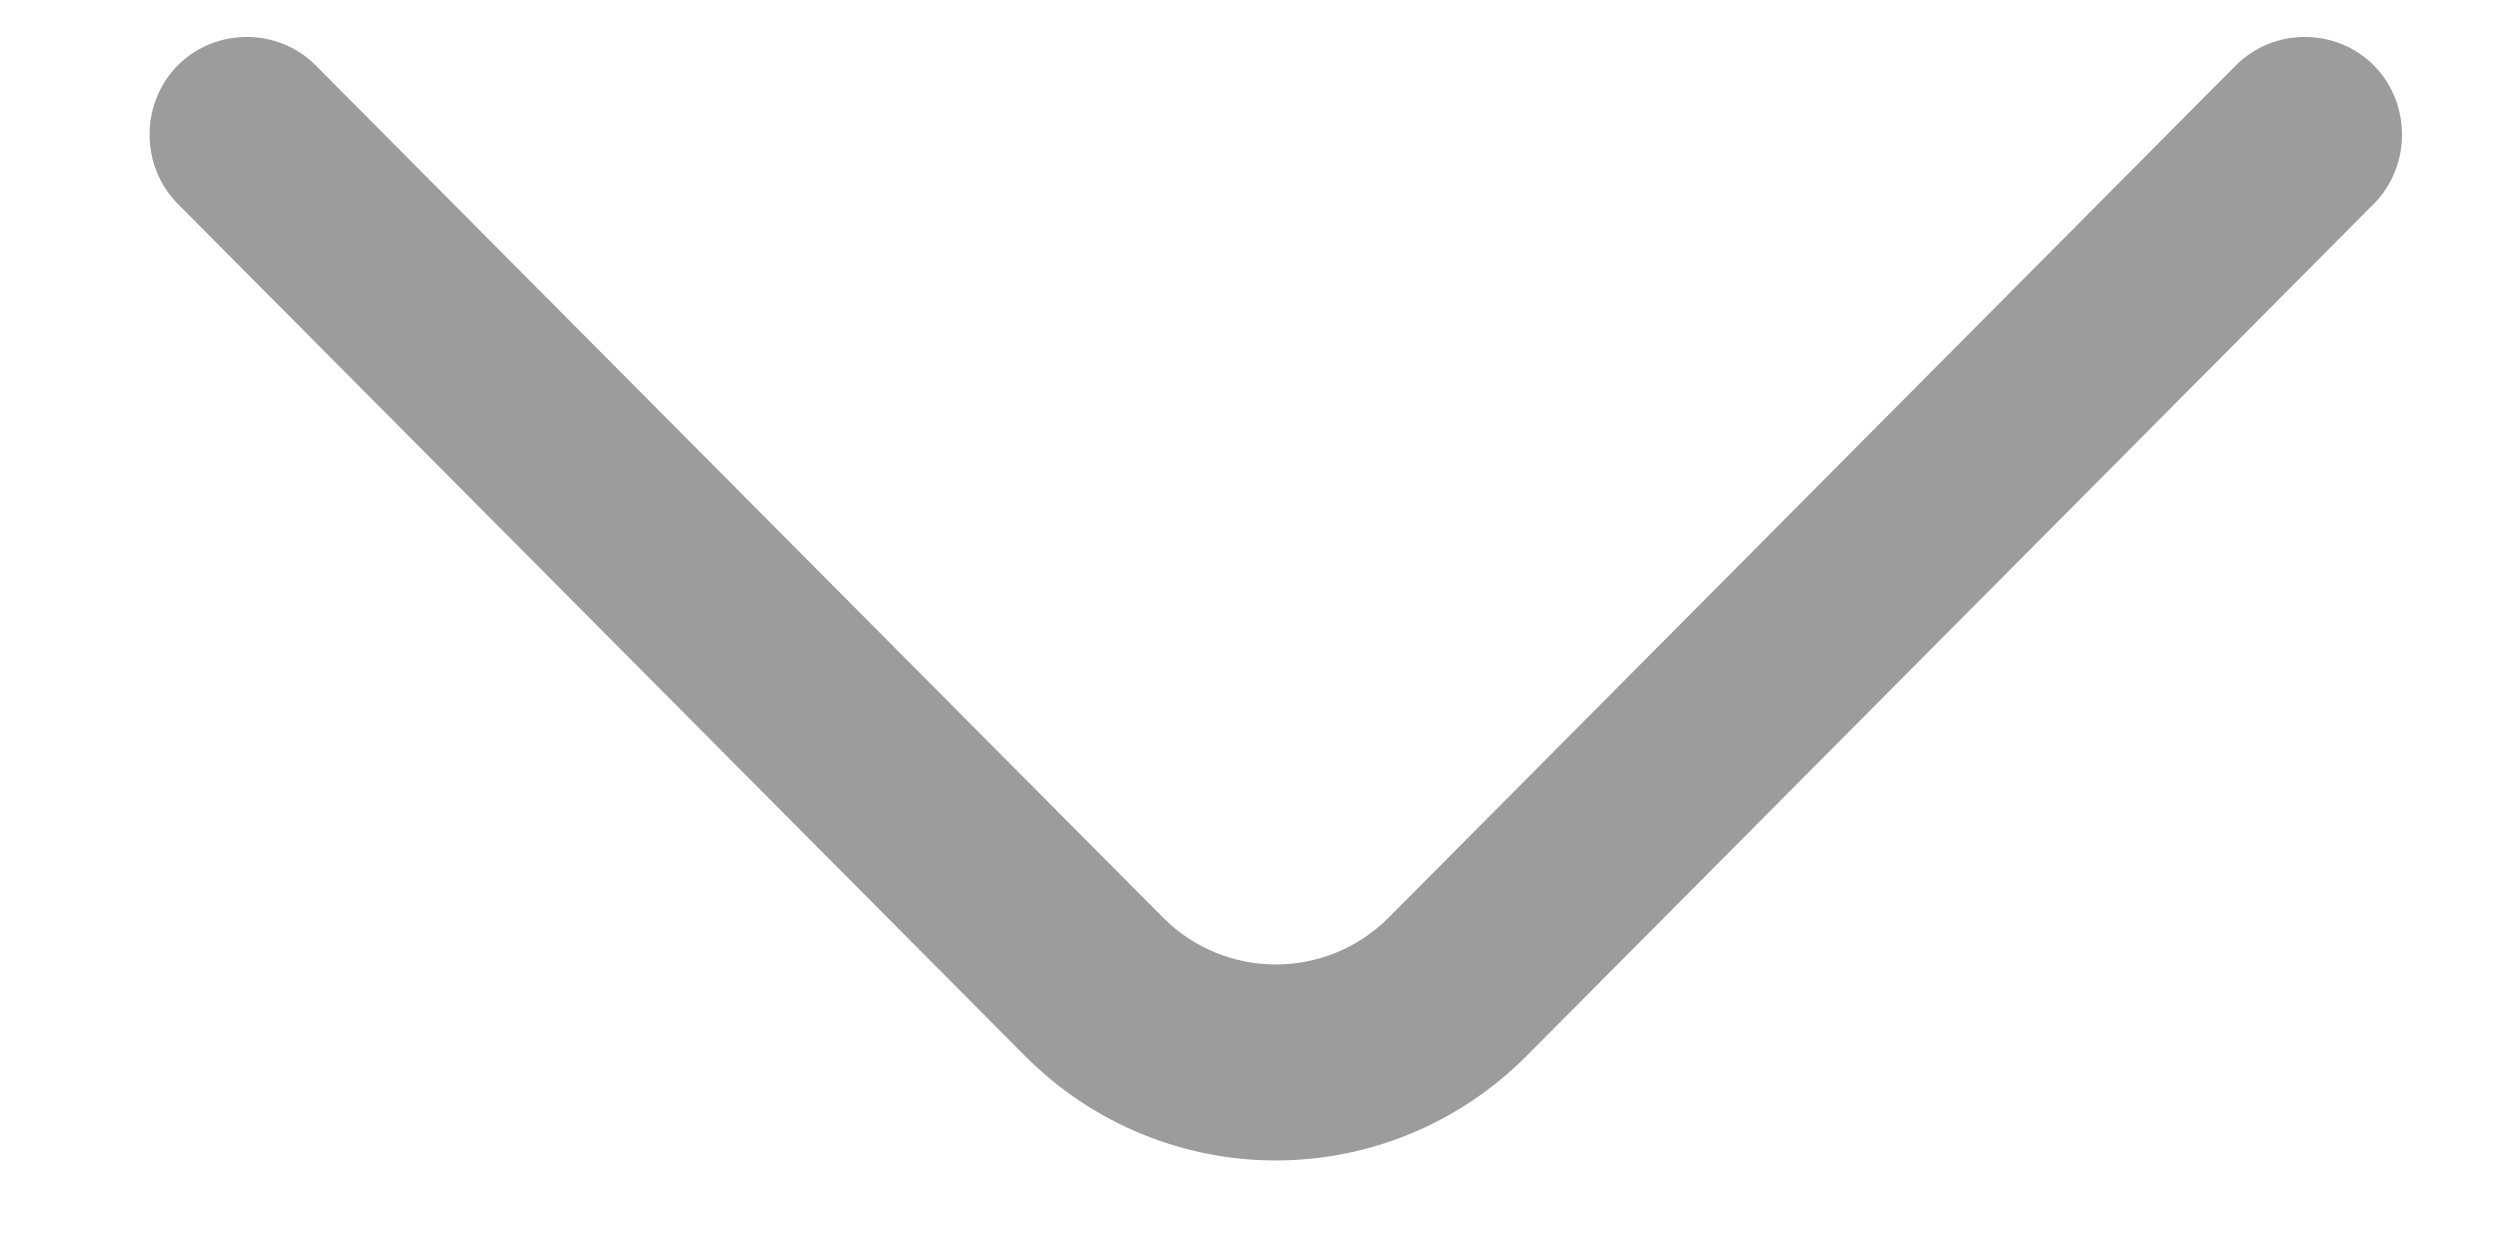 <svg width="16" height="8" viewBox="0 0 16 8" fill="none" xmlns="http://www.w3.org/2000/svg">
<path d="M8.165 7.427C7.583 7.427 7.001 7.201 6.56 6.758L1.138 1.305C0.897 1.062 0.897 0.661 1.138 0.418C1.38 0.176 1.779 0.176 2.02 0.418L7.442 5.871C7.841 6.273 8.489 6.273 8.889 5.871L14.31 0.418C14.552 0.176 14.951 0.176 15.192 0.418C15.433 0.661 15.433 1.062 15.192 1.305L9.77 6.758C9.329 7.201 8.747 7.427 8.165 7.427Z" fill="#9C9C9C"/>
</svg>
